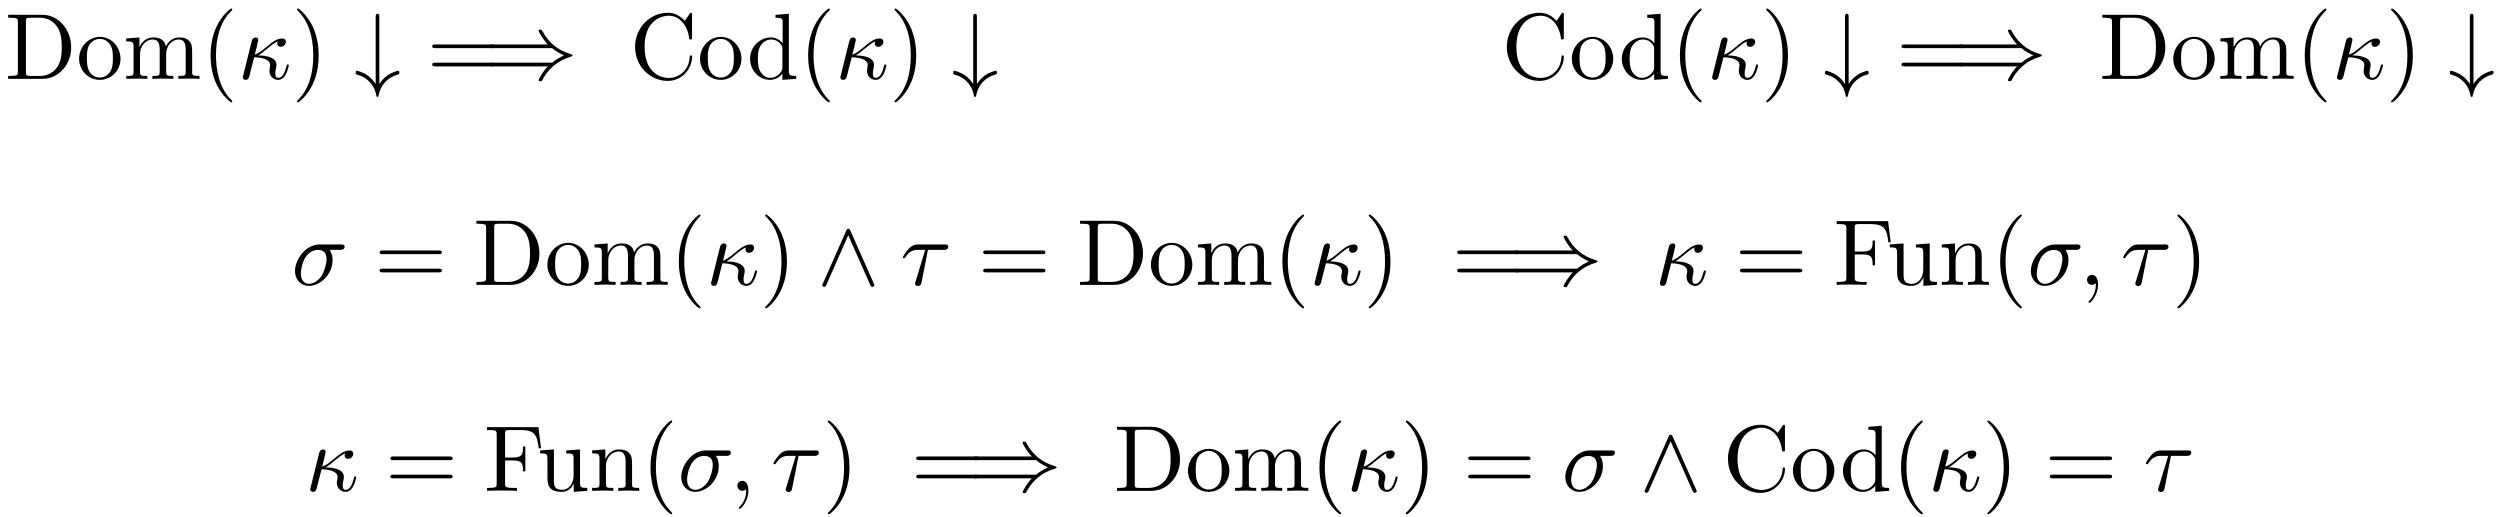 <svg xmlns='http://www.w3.org/2000/svg' xmlns:xlink='http://www.w3.org/1999/xlink' height="5.5em" version="1.1" viewBox="0 0 266 55" width="26.6em">
<defs>
<g>
<symbol id="glyph0-0" overflow="visible">
<path d="" style="stroke:none;"/>
</symbol>
<symbol id="glyph0-1" overflow="visible">
<path d="M 0.344 -6.812 L 0.344 -6.5 L 0.594 -6.5 C 1.359 -6.5 1.375 -6.391 1.375 -6.031 L 1.375 -0.781 C 1.375 -0.422 1.359 -0.312 0.594 -0.312 L 0.344 -0.312 L 0.344 0 L 4 0 C 5.672 0 7.047 -1.469 7.047 -3.344 C 7.047 -5.25 5.703 -6.812 4 -6.812 Z M 2.719 -0.312 C 2.25 -0.312 2.234 -0.375 2.234 -0.703 L 2.234 -6.094 C 2.234 -6.438 2.25 -6.5 2.719 -6.5 L 3.719 -6.5 C 4.344 -6.5 5.031 -6.281 5.531 -5.578 C 5.969 -4.984 6.047 -4.125 6.047 -3.344 C 6.047 -2.25 5.859 -1.641 5.5 -1.156 C 5.297 -0.891 4.734 -0.312 3.734 -0.312 Z M 2.719 -0.312 " style="stroke:none;"/>
</symbol>
<symbol id="glyph0-2" overflow="visible">
<path d="M 4.688 -2.141 C 4.688 -3.406 3.703 -4.469 2.5 -4.469 C 1.25 -4.469 0.281 -3.375 0.281 -2.141 C 0.281 -0.844 1.312 0.109 2.484 0.109 C 3.688 0.109 4.688 -0.875 4.688 -2.141 Z M 2.5 -0.141 C 2.062 -0.141 1.625 -0.344 1.359 -0.812 C 1.109 -1.25 1.109 -1.859 1.109 -2.219 C 1.109 -2.609 1.109 -3.141 1.344 -3.578 C 1.609 -4.031 2.078 -4.25 2.484 -4.25 C 2.922 -4.25 3.344 -4.031 3.609 -3.594 C 3.875 -3.172 3.875 -2.594 3.875 -2.219 C 3.875 -1.859 3.875 -1.312 3.656 -0.875 C 3.422 -0.422 2.984 -0.141 2.5 -0.141 Z M 2.5 -0.141 " style="stroke:none;"/>
</symbol>
<symbol id="glyph0-3" overflow="visible">
<path d="M 1.094 -3.422 L 1.094 -0.75 C 1.094 -0.312 0.984 -0.312 0.312 -0.312 L 0.312 0 C 0.672 -0.016 1.172 -0.031 1.453 -0.031 C 1.703 -0.031 2.219 -0.016 2.562 0 L 2.562 -0.312 C 1.891 -0.312 1.781 -0.312 1.781 -0.75 L 1.781 -2.594 C 1.781 -3.625 2.5 -4.188 3.125 -4.188 C 3.766 -4.188 3.875 -3.656 3.875 -3.078 L 3.875 -0.75 C 3.875 -0.312 3.766 -0.312 3.094 -0.312 L 3.094 0 C 3.438 -0.016 3.953 -0.031 4.219 -0.031 C 4.469 -0.031 5 -0.016 5.328 0 L 5.328 -0.312 C 4.672 -0.312 4.562 -0.312 4.562 -0.75 L 4.562 -2.594 C 4.562 -3.625 5.266 -4.188 5.906 -4.188 C 6.531 -4.188 6.641 -3.656 6.641 -3.078 L 6.641 -0.75 C 6.641 -0.312 6.531 -0.312 5.859 -0.312 L 5.859 0 C 6.203 -0.016 6.719 -0.031 6.984 -0.031 C 7.25 -0.031 7.766 -0.016 8.109 0 L 8.109 -0.312 C 7.594 -0.312 7.344 -0.312 7.328 -0.609 L 7.328 -2.516 C 7.328 -3.375 7.328 -3.672 7.016 -4.031 C 6.875 -4.203 6.547 -4.406 5.969 -4.406 C 5.141 -4.406 4.688 -3.812 4.531 -3.422 C 4.391 -4.297 3.656 -4.406 3.203 -4.406 C 2.469 -4.406 2 -3.984 1.719 -3.359 L 1.719 -4.406 L 0.312 -4.297 L 0.312 -3.984 C 1.016 -3.984 1.094 -3.922 1.094 -3.422 Z M 1.094 -3.422 " style="stroke:none;"/>
</symbol>
<symbol id="glyph0-4" overflow="visible">
<path d="M 3.297 2.391 C 3.297 2.359 3.297 2.344 3.125 2.172 C 1.891 0.922 1.562 -0.969 1.562 -2.5 C 1.562 -4.234 1.938 -5.969 3.172 -7.203 C 3.297 -7.328 3.297 -7.344 3.297 -7.375 C 3.297 -7.453 3.266 -7.484 3.203 -7.484 C 3.094 -7.484 2.203 -6.797 1.609 -5.531 C 1.109 -4.438 0.984 -3.328 0.984 -2.5 C 0.984 -1.719 1.094 -0.516 1.641 0.625 C 2.25 1.844 3.094 2.5 3.203 2.5 C 3.266 2.5 3.297 2.469 3.297 2.391 Z M 3.297 2.391 " style="stroke:none;"/>
</symbol>
<symbol id="glyph0-5" overflow="visible">
<path d="M 2.875 -2.5 C 2.875 -3.266 2.766 -4.469 2.219 -5.609 C 1.625 -6.828 0.766 -7.484 0.672 -7.484 C 0.609 -7.484 0.562 -7.438 0.562 -7.375 C 0.562 -7.344 0.562 -7.328 0.75 -7.141 C 1.734 -6.156 2.297 -4.578 2.297 -2.5 C 2.297 -0.781 1.938 0.969 0.703 2.219 C 0.562 2.344 0.562 2.359 0.562 2.391 C 0.562 2.453 0.609 2.5 0.672 2.5 C 0.766 2.5 1.672 1.812 2.25 0.547 C 2.766 -0.547 2.875 -1.656 2.875 -2.5 Z M 2.875 -2.5 " style="stroke:none;"/>
</symbol>
<symbol id="glyph0-6" overflow="visible">
<path d="M 6.844 -3.266 C 7 -3.266 7.188 -3.266 7.188 -3.453 C 7.188 -3.656 7 -3.656 6.859 -3.656 L 0.891 -3.656 C 0.75 -3.656 0.562 -3.656 0.562 -3.453 C 0.562 -3.266 0.75 -3.266 0.891 -3.266 Z M 6.859 -1.328 C 7 -1.328 7.188 -1.328 7.188 -1.531 C 7.188 -1.719 7 -1.719 6.844 -1.719 L 0.891 -1.719 C 0.75 -1.719 0.562 -1.719 0.562 -1.531 C 0.562 -1.328 0.75 -1.328 0.891 -1.328 Z M 6.859 -1.328 " style="stroke:none;"/>
</symbol>
<symbol id="glyph0-7" overflow="visible">
<path d="M 0.562 -3.406 C 0.562 -1.344 2.172 0.219 4.031 0.219 C 5.656 0.219 6.625 -1.172 6.625 -2.328 C 6.625 -2.422 6.625 -2.5 6.5 -2.5 C 6.391 -2.5 6.391 -2.438 6.375 -2.328 C 6.297 -0.906 5.234 -0.094 4.141 -0.094 C 3.531 -0.094 1.578 -0.422 1.578 -3.406 C 1.578 -6.375 3.531 -6.719 4.141 -6.719 C 5.219 -6.719 6.109 -5.812 6.312 -4.359 C 6.328 -4.219 6.328 -4.188 6.469 -4.188 C 6.625 -4.188 6.625 -4.219 6.625 -4.422 L 6.625 -6.781 C 6.625 -6.953 6.625 -7.031 6.516 -7.031 C 6.484 -7.031 6.438 -7.031 6.359 -6.906 L 5.859 -6.172 C 5.5 -6.531 4.984 -7.031 4.031 -7.031 C 2.156 -7.031 0.562 -5.438 0.562 -3.406 Z M 0.562 -3.406 " style="stroke:none;"/>
</symbol>
<symbol id="glyph0-8" overflow="visible">
<path d="M 3.781 -0.547 L 3.781 0.109 L 5.25 0 L 5.25 -0.312 C 4.562 -0.312 4.469 -0.375 4.469 -0.875 L 4.469 -6.922 L 3.047 -6.812 L 3.047 -6.5 C 3.734 -6.5 3.812 -6.438 3.812 -5.938 L 3.812 -3.781 C 3.531 -4.141 3.094 -4.406 2.562 -4.406 C 1.391 -4.406 0.344 -3.422 0.344 -2.141 C 0.344 -0.875 1.312 0.109 2.453 0.109 C 3.094 0.109 3.531 -0.234 3.781 -0.547 Z M 3.781 -3.219 L 3.781 -1.172 C 3.781 -1 3.781 -0.984 3.672 -0.812 C 3.375 -0.328 2.938 -0.109 2.5 -0.109 C 2.047 -0.109 1.688 -0.375 1.453 -0.75 C 1.203 -1.156 1.172 -1.719 1.172 -2.141 C 1.172 -2.5 1.188 -3.094 1.469 -3.547 C 1.688 -3.859 2.062 -4.188 2.609 -4.188 C 2.953 -4.188 3.375 -4.031 3.672 -3.594 C 3.781 -3.422 3.781 -3.406 3.781 -3.219 Z M 3.781 -3.219 " style="stroke:none;"/>
</symbol>
<symbol id="glyph0-9" overflow="visible">
<path d="M 5.797 -6.781 L 0.328 -6.781 L 0.328 -6.469 L 0.562 -6.469 C 1.328 -6.469 1.359 -6.359 1.359 -6 L 1.359 -0.781 C 1.359 -0.422 1.328 -0.312 0.562 -0.312 L 0.328 -0.312 L 0.328 0 C 0.672 -0.031 1.453 -0.031 1.844 -0.031 C 2.25 -0.031 3.156 -0.031 3.516 0 L 3.516 -0.312 L 3.188 -0.312 C 2.25 -0.312 2.25 -0.438 2.25 -0.781 L 2.25 -3.234 L 3.094 -3.234 C 4.062 -3.234 4.156 -2.922 4.156 -2.078 L 4.406 -2.078 L 4.406 -4.719 L 4.156 -4.719 C 4.156 -3.875 4.062 -3.547 3.094 -3.547 L 2.25 -3.547 L 2.25 -6.078 C 2.25 -6.406 2.266 -6.469 2.734 -6.469 L 3.922 -6.469 C 5.422 -6.469 5.672 -5.906 5.828 -4.531 L 6.078 -4.531 Z M 5.797 -6.781 " style="stroke:none;"/>
</symbol>
<symbol id="glyph0-10" overflow="visible">
<path d="M 3.891 -0.781 L 3.891 0.109 L 5.328 0 L 5.328 -0.312 C 4.641 -0.312 4.562 -0.375 4.562 -0.875 L 4.562 -4.406 L 3.094 -4.297 L 3.094 -3.984 C 3.781 -3.984 3.875 -3.922 3.875 -3.422 L 3.875 -1.656 C 3.875 -0.781 3.391 -0.109 2.656 -0.109 C 1.828 -0.109 1.781 -0.578 1.781 -1.094 L 1.781 -4.406 L 0.312 -4.297 L 0.312 -3.984 C 1.094 -3.984 1.094 -3.953 1.094 -3.078 L 1.094 -1.578 C 1.094 -0.797 1.094 0.109 2.609 0.109 C 3.172 0.109 3.609 -0.172 3.891 -0.781 Z M 3.891 -0.781 " style="stroke:none;"/>
</symbol>
<symbol id="glyph0-11" overflow="visible">
<path d="M 1.094 -3.422 L 1.094 -0.75 C 1.094 -0.312 0.984 -0.312 0.312 -0.312 L 0.312 0 C 0.672 -0.016 1.172 -0.031 1.453 -0.031 C 1.703 -0.031 2.219 -0.016 2.562 0 L 2.562 -0.312 C 1.891 -0.312 1.781 -0.312 1.781 -0.75 L 1.781 -2.594 C 1.781 -3.625 2.5 -4.188 3.125 -4.188 C 3.766 -4.188 3.875 -3.656 3.875 -3.078 L 3.875 -0.75 C 3.875 -0.312 3.766 -0.312 3.094 -0.312 L 3.094 0 C 3.438 -0.016 3.953 -0.031 4.219 -0.031 C 4.469 -0.031 5 -0.016 5.328 0 L 5.328 -0.312 C 4.812 -0.312 4.562 -0.312 4.562 -0.609 L 4.562 -2.516 C 4.562 -3.375 4.562 -3.672 4.25 -4.031 C 4.109 -4.203 3.781 -4.406 3.203 -4.406 C 2.469 -4.406 2 -3.984 1.719 -3.359 L 1.719 -4.406 L 0.312 -4.297 L 0.312 -3.984 C 1.016 -3.984 1.094 -3.922 1.094 -3.422 Z M 1.094 -3.422 " style="stroke:none;"/>
</symbol>
<symbol id="glyph1-0" overflow="visible">
<path d="" style="stroke:none;"/>
</symbol>
<symbol id="glyph1-1" overflow="visible">
<path d="M 0.594 -0.391 C 0.547 -0.25 0.547 -0.234 0.547 -0.156 C 0.547 0.016 0.688 0.109 0.844 0.109 C 1.141 0.109 1.203 -0.125 1.281 -0.453 C 1.375 -0.812 1.312 -0.625 1.75 -2.297 C 2.578 -2.266 3.453 -2.094 3.453 -1.453 C 3.453 -1.375 3.453 -1.328 3.422 -1.219 C 3.391 -1.062 3.375 -0.953 3.375 -0.875 C 3.375 -0.297 3.781 0.109 4.297 0.109 C 4.609 0.109 4.875 -0.062 5.078 -0.406 C 5.328 -0.828 5.438 -1.406 5.438 -1.422 C 5.438 -1.531 5.359 -1.531 5.328 -1.531 C 5.219 -1.531 5.219 -1.484 5.188 -1.344 C 5 -0.656 4.766 -0.109 4.312 -0.109 C 4.109 -0.109 4 -0.234 4 -0.594 C 4 -0.734 4.031 -0.984 4.078 -1.141 C 4.094 -1.234 4.125 -1.359 4.125 -1.469 C 4.125 -2.406 2.75 -2.484 2.188 -2.5 C 2.516 -2.688 2.844 -2.953 3.109 -3.188 C 3.562 -3.562 3.859 -3.812 4.25 -3.984 C 4.234 -3.922 4.203 -3.812 4.203 -3.766 C 4.203 -3.641 4.281 -3.406 4.578 -3.406 C 4.906 -3.406 5.125 -3.703 5.125 -3.953 C 5.125 -4.031 5.078 -4.297 4.719 -4.297 C 4.109 -4.297 3.531 -3.797 3.094 -3.422 C 2.406 -2.844 2.172 -2.703 1.812 -2.578 C 1.844 -2.688 1.969 -3.188 2.016 -3.359 C 2.078 -3.625 2.188 -4.094 2.188 -4.141 C 2.188 -4.312 2.078 -4.406 1.906 -4.406 C 1.875 -4.406 1.594 -4.406 1.5 -4.047 Z M 0.594 -0.391 " style="stroke:none;"/>
</symbol>
<symbol id="glyph1-2" overflow="visible">
<path d="M 5.156 -3.719 C 5.297 -3.719 5.656 -3.719 5.656 -4.062 C 5.656 -4.297 5.438 -4.297 5.266 -4.297 L 2.984 -4.297 C 1.484 -4.297 0.375 -2.656 0.375 -1.469 C 0.375 -0.594 0.969 0.109 1.875 0.109 C 3.047 0.109 4.375 -1.094 4.375 -2.625 C 4.375 -2.797 4.375 -3.281 4.062 -3.719 Z M 1.891 -0.109 C 1.391 -0.109 1 -0.469 1 -1.188 C 1 -1.484 1.109 -2.297 1.469 -2.891 C 1.891 -3.578 2.484 -3.719 2.828 -3.719 C 3.656 -3.719 3.734 -3.062 3.734 -2.75 C 3.734 -2.281 3.531 -1.469 3.203 -0.953 C 2.812 -0.375 2.266 -0.109 1.891 -0.109 Z M 1.891 -0.109 " style="stroke:none;"/>
</symbol>
<symbol id="glyph1-3" overflow="visible">
<path d="M 2.938 -3.719 L 4.609 -3.719 C 4.734 -3.719 5.094 -3.719 5.094 -4.062 C 5.094 -4.297 4.891 -4.297 4.688 -4.297 L 1.906 -4.297 C 1.703 -4.297 1.312 -4.297 0.875 -3.828 C 0.547 -3.469 0.266 -2.984 0.266 -2.938 C 0.266 -2.922 0.266 -2.828 0.391 -2.828 C 0.469 -2.828 0.484 -2.875 0.547 -2.953 C 1.031 -3.719 1.609 -3.719 1.812 -3.719 L 2.641 -3.719 L 1.672 -0.516 C 1.625 -0.406 1.562 -0.188 1.562 -0.156 C 1.562 -0.047 1.641 0.125 1.859 0.125 C 2.188 0.125 2.234 -0.156 2.266 -0.312 Z M 2.938 -3.719 " style="stroke:none;"/>
</symbol>
<symbol id="glyph1-4" overflow="visible">
<path d="M 2.031 -0.016 C 2.031 -0.672 1.781 -1.062 1.391 -1.062 C 1.062 -1.062 0.859 -0.812 0.859 -0.531 C 0.859 -0.266 1.062 0 1.391 0 C 1.5 0 1.641 -0.047 1.734 -0.125 C 1.766 -0.156 1.781 -0.156 1.781 -0.156 C 1.797 -0.156 1.797 -0.156 1.797 -0.016 C 1.797 0.734 1.453 1.328 1.125 1.656 C 1.016 1.766 1.016 1.781 1.016 1.812 C 1.016 1.891 1.062 1.922 1.109 1.922 C 1.219 1.922 2.031 1.156 2.031 -0.016 Z M 2.031 -0.016 " style="stroke:none;"/>
</symbol>
<symbol id="glyph2-0" overflow="visible">
<path d="" style="stroke:none;"/>
</symbol>
<symbol id="glyph2-1" overflow="visible">
<path d="M 2.688 -6.562 C 2.688 -6.734 2.688 -6.922 2.5 -6.922 C 2.297 -6.922 2.297 -6.734 2.297 -6.562 L 2.297 0.547 C 2.047 0.172 1.781 -0.109 1.531 -0.297 C 0.922 -0.75 0.312 -0.859 0.297 -0.859 C 0.172 -0.859 0.172 -0.75 0.172 -0.672 C 0.172 -0.516 0.172 -0.5 0.406 -0.422 C 1.078 -0.234 1.469 0.125 1.688 0.375 C 2.203 0.922 2.328 1.516 2.375 1.828 C 2.391 1.875 2.422 1.922 2.5 1.922 C 2.578 1.922 2.594 1.859 2.609 1.766 C 2.828 0.641 3.547 -0.141 4.641 -0.453 C 4.797 -0.5 4.812 -0.5 4.812 -0.672 C 4.812 -0.75 4.812 -0.859 4.688 -0.859 C 4.672 -0.859 4.078 -0.75 3.516 -0.344 C 3.188 -0.094 2.906 0.203 2.688 0.547 Z M 2.688 -6.562 " style="stroke:none;"/>
</symbol>
<symbol id="glyph2-2" overflow="visible">
<path d="M 7.234 -3.266 C 7.656 -2.906 8.172 -2.641 8.5 -2.5 C 8.141 -2.328 7.641 -2.078 7.234 -1.719 L 0.906 -1.719 C 0.734 -1.719 0.547 -1.719 0.547 -1.531 C 0.547 -1.328 0.734 -1.328 0.891 -1.328 L 6.781 -1.328 C 6.312 -0.875 5.797 0.016 5.797 0.141 C 5.797 0.25 5.922 0.25 5.984 0.25 C 6.062 0.25 6.125 0.25 6.172 0.172 C 6.375 -0.203 6.656 -0.734 7.312 -1.312 C 8 -1.922 8.656 -2.188 9.188 -2.344 C 9.344 -2.406 9.359 -2.406 9.375 -2.438 C 9.406 -2.438 9.406 -2.469 9.406 -2.5 C 9.406 -2.516 9.406 -2.531 9.391 -2.547 L 9.359 -2.578 C 9.344 -2.578 9.328 -2.594 9.141 -2.656 C 7.797 -3.047 6.797 -3.953 6.234 -5.031 C 6.125 -5.219 6.125 -5.234 5.984 -5.234 C 5.922 -5.234 5.797 -5.234 5.797 -5.125 C 5.797 -5 6.297 -4.125 6.781 -3.656 L 0.891 -3.656 C 0.734 -3.656 0.547 -3.656 0.547 -3.453 C 0.547 -3.266 0.734 -3.266 0.906 -3.266 Z M 7.234 -3.266 " style="stroke:none;"/>
</symbol>
<symbol id="glyph2-3" overflow="visible">
<path d="M 3.547 -5.75 C 3.469 -5.922 3.406 -5.969 3.312 -5.969 C 3.188 -5.969 3.156 -5.891 3.094 -5.75 L 0.625 -0.172 C 0.562 -0.047 0.547 -0.031 0.547 0.016 C 0.547 0.125 0.641 0.219 0.75 0.219 C 0.812 0.219 0.891 0.203 0.984 0.016 L 3.312 -5.281 L 5.656 0.016 C 5.75 0.219 5.859 0.219 5.891 0.219 C 6 0.219 6.094 0.125 6.094 0.016 C 6.094 0 6.094 -0.016 6.031 -0.141 Z M 3.547 -5.75 " style="stroke:none;"/>
</symbol>
</g>
</defs>
<g id="surface1">
<g style="fill:rgb(0%,0%,0%);fill-opacity:1;">
  <use x="0.525" xmlns:tns0='http://www.w3.org/1999/xlink' tns0:href="#glyph0-1" y="8.39"/>
  <use x="8.135" xmlns:tns0='http://www.w3.org/1999/xlink' tns0:href="#glyph0-2" y="8.39"/>
  <use x="13.117" xmlns:tns0='http://www.w3.org/1999/xlink' tns0:href="#glyph0-3" y="8.39"/>
  <use x="21.419" xmlns:tns0='http://www.w3.org/1999/xlink' tns0:href="#glyph0-4" y="8.39"/>
</g>
<g style="fill:rgb(0%,0%,0%);fill-opacity:1;">
  <use x="25.293" xmlns:tns0='http://www.w3.org/1999/xlink' tns0:href="#glyph1-1" y="8.39"/>
</g>
<g style="fill:rgb(0%,0%,0%);fill-opacity:1;">
  <use x="31.033" xmlns:tns0='http://www.w3.org/1999/xlink' tns0:href="#glyph0-5" y="8.39"/>
</g>
<g style="fill:rgb(0%,0%,0%);fill-opacity:1;">
  <use x="37.675" xmlns:tns0='http://www.w3.org/1999/xlink' tns0:href="#glyph2-1" y="8.39"/>
</g>
<g style="fill:rgb(0%,0%,0%);fill-opacity:1;">
  <use x="45.424" xmlns:tns0='http://www.w3.org/1999/xlink' tns0:href="#glyph0-6" y="8.39"/>
</g>
<g style="fill:rgb(0%,0%,0%);fill-opacity:1;">
  <use x="51.512" xmlns:tns0='http://www.w3.org/1999/xlink' tns0:href="#glyph2-2" y="8.39"/>
</g>
<g style="fill:rgb(0%,0%,0%);fill-opacity:1;">
  <use x="67.009" xmlns:tns0='http://www.w3.org/1999/xlink' tns0:href="#glyph0-7" y="8.39"/>
  <use x="74.204" xmlns:tns0='http://www.w3.org/1999/xlink' tns0:href="#glyph0-2" y="8.39"/>
</g>
<g style="fill:rgb(0%,0%,0%);fill-opacity:1;">
  <use x="79.464" xmlns:tns0='http://www.w3.org/1999/xlink' tns0:href="#glyph0-8" y="8.39"/>
  <use x="84.999" xmlns:tns0='http://www.w3.org/1999/xlink' tns0:href="#glyph0-4" y="8.39"/>
</g>
<g style="fill:rgb(0%,0%,0%);fill-opacity:1;">
  <use x="88.872" xmlns:tns0='http://www.w3.org/1999/xlink' tns0:href="#glyph1-1" y="8.39"/>
</g>
<g style="fill:rgb(0%,0%,0%);fill-opacity:1;">
  <use x="94.612" xmlns:tns0='http://www.w3.org/1999/xlink' tns0:href="#glyph0-5" y="8.39"/>
</g>
<g style="fill:rgb(0%,0%,0%);fill-opacity:1;">
  <use x="101.254" xmlns:tns0='http://www.w3.org/1999/xlink' tns0:href="#glyph2-1" y="8.39"/>
</g>
<g style="fill:rgb(0%,0%,0%);fill-opacity:1;">
  <use x="159.765" xmlns:tns0='http://www.w3.org/1999/xlink' tns0:href="#glyph0-7" y="8.39"/>
  <use x="166.96" xmlns:tns0='http://www.w3.org/1999/xlink' tns0:href="#glyph0-2" y="8.39"/>
</g>
<g style="fill:rgb(0%,0%,0%);fill-opacity:1;">
  <use x="172.22" xmlns:tns0='http://www.w3.org/1999/xlink' tns0:href="#glyph0-8" y="8.39"/>
  <use x="177.755" xmlns:tns0='http://www.w3.org/1999/xlink' tns0:href="#glyph0-4" y="8.39"/>
</g>
<g style="fill:rgb(0%,0%,0%);fill-opacity:1;">
  <use x="181.627" xmlns:tns0='http://www.w3.org/1999/xlink' tns0:href="#glyph1-1" y="8.39"/>
</g>
<g style="fill:rgb(0%,0%,0%);fill-opacity:1;">
  <use x="187.367" xmlns:tns0='http://www.w3.org/1999/xlink' tns0:href="#glyph0-5" y="8.39"/>
</g>
<g style="fill:rgb(0%,0%,0%);fill-opacity:1;">
  <use x="194.009" xmlns:tns0='http://www.w3.org/1999/xlink' tns0:href="#glyph2-1" y="8.39"/>
</g>
<g style="fill:rgb(0%,0%,0%);fill-opacity:1;">
  <use x="201.758" xmlns:tns0='http://www.w3.org/1999/xlink' tns0:href="#glyph0-6" y="8.39"/>
</g>
<g style="fill:rgb(0%,0%,0%);fill-opacity:1;">
  <use x="207.846" xmlns:tns0='http://www.w3.org/1999/xlink' tns0:href="#glyph2-2" y="8.39"/>
</g>
<g style="fill:rgb(0%,0%,0%);fill-opacity:1;">
  <use x="223.344" xmlns:tns0='http://www.w3.org/1999/xlink' tns0:href="#glyph0-1" y="8.39"/>
  <use x="230.954" xmlns:tns0='http://www.w3.org/1999/xlink' tns0:href="#glyph0-2" y="8.39"/>
  <use x="235.936" xmlns:tns0='http://www.w3.org/1999/xlink' tns0:href="#glyph0-3" y="8.39"/>
  <use x="244.238" xmlns:tns0='http://www.w3.org/1999/xlink' tns0:href="#glyph0-4" y="8.39"/>
</g>
<g style="fill:rgb(0%,0%,0%);fill-opacity:1;">
  <use x="248.112" xmlns:tns0='http://www.w3.org/1999/xlink' tns0:href="#glyph1-1" y="8.39"/>
</g>
<g style="fill:rgb(0%,0%,0%);fill-opacity:1;">
  <use x="253.852" xmlns:tns0='http://www.w3.org/1999/xlink' tns0:href="#glyph0-5" y="8.39"/>
</g>
<g style="fill:rgb(0%,0%,0%);fill-opacity:1;">
  <use x="260.494" xmlns:tns0='http://www.w3.org/1999/xlink' tns0:href="#glyph2-1" y="8.39"/>
</g>
<g style="fill:rgb(0%,0%,0%);fill-opacity:1;">
  <use x="31.011" xmlns:tns0='http://www.w3.org/1999/xlink' tns0:href="#glyph1-2" y="30.308"/>
</g>
<g style="fill:rgb(0%,0%,0%);fill-opacity:1;">
  <use x="39.829" xmlns:tns0='http://www.w3.org/1999/xlink' tns0:href="#glyph0-6" y="30.308"/>
</g>
<g style="fill:rgb(0%,0%,0%);fill-opacity:1;">
  <use x="50.348" xmlns:tns0='http://www.w3.org/1999/xlink' tns0:href="#glyph0-1" y="30.308"/>
  <use x="57.958" xmlns:tns0='http://www.w3.org/1999/xlink' tns0:href="#glyph0-2" y="30.308"/>
  <use x="62.939" xmlns:tns0='http://www.w3.org/1999/xlink' tns0:href="#glyph0-3" y="30.308"/>
  <use x="71.241" xmlns:tns0='http://www.w3.org/1999/xlink' tns0:href="#glyph0-4" y="30.308"/>
</g>
<g style="fill:rgb(0%,0%,0%);fill-opacity:1;">
  <use x="75.113" xmlns:tns0='http://www.w3.org/1999/xlink' tns0:href="#glyph1-1" y="30.308"/>
</g>
<g style="fill:rgb(0%,0%,0%);fill-opacity:1;">
  <use x="80.853" xmlns:tns0='http://www.w3.org/1999/xlink' tns0:href="#glyph0-5" y="30.308"/>
</g>
<g style="fill:rgb(0%,0%,0%);fill-opacity:1;">
  <use x="86.941" xmlns:tns0='http://www.w3.org/1999/xlink' tns0:href="#glyph2-3" y="30.308"/>
</g>
<g style="fill:rgb(0%,0%,0%);fill-opacity:1;">
  <use x="95.797" xmlns:tns0='http://www.w3.org/1999/xlink' tns0:href="#glyph1-3" y="30.308"/>
</g>
<g style="fill:rgb(0%,0%,0%);fill-opacity:1;">
  <use x="104.047" xmlns:tns0='http://www.w3.org/1999/xlink' tns0:href="#glyph0-6" y="30.308"/>
</g>
<g style="fill:rgb(0%,0%,0%);fill-opacity:1;">
  <use x="114.566" xmlns:tns0='http://www.w3.org/1999/xlink' tns0:href="#glyph0-1" y="30.308"/>
  <use x="122.176" xmlns:tns0='http://www.w3.org/1999/xlink' tns0:href="#glyph0-2" y="30.308"/>
  <use x="127.157" xmlns:tns0='http://www.w3.org/1999/xlink' tns0:href="#glyph0-3" y="30.308"/>
  <use x="135.459" xmlns:tns0='http://www.w3.org/1999/xlink' tns0:href="#glyph0-4" y="30.308"/>
</g>
<g style="fill:rgb(0%,0%,0%);fill-opacity:1;">
  <use x="139.332" xmlns:tns0='http://www.w3.org/1999/xlink' tns0:href="#glyph1-1" y="30.308"/>
</g>
<g style="fill:rgb(0%,0%,0%);fill-opacity:1;">
  <use x="145.072" xmlns:tns0='http://www.w3.org/1999/xlink' tns0:href="#glyph0-5" y="30.308"/>
</g>
<g style="fill:rgb(0%,0%,0%);fill-opacity:1;">
  <use x="154.486" xmlns:tns0='http://www.w3.org/1999/xlink' tns0:href="#glyph0-6" y="30.308"/>
</g>
<g style="fill:rgb(0%,0%,0%);fill-opacity:1;">
  <use x="160.569" xmlns:tns0='http://www.w3.org/1999/xlink' tns0:href="#glyph2-2" y="30.308"/>
</g>
<g style="fill:rgb(0%,0%,0%);fill-opacity:1;">
  <use x="176.066" xmlns:tns0='http://www.w3.org/1999/xlink' tns0:href="#glyph1-1" y="30.308"/>
</g>
<g style="fill:rgb(0%,0%,0%);fill-opacity:1;">
  <use x="184.574" xmlns:tns0='http://www.w3.org/1999/xlink' tns0:href="#glyph0-6" y="30.308"/>
</g>
<g style="fill:rgb(0%,0%,0%);fill-opacity:1;">
  <use x="195.093" xmlns:tns0='http://www.w3.org/1999/xlink' tns0:href="#glyph0-9" y="30.308"/>
</g>
<g style="fill:rgb(0%,0%,0%);fill-opacity:1;">
  <use x="200.759" xmlns:tns0='http://www.w3.org/1999/xlink' tns0:href="#glyph0-10" y="30.308"/>
  <use x="206.294" xmlns:tns0='http://www.w3.org/1999/xlink' tns0:href="#glyph0-11" y="30.308"/>
  <use x="211.83" xmlns:tns0='http://www.w3.org/1999/xlink' tns0:href="#glyph0-4" y="30.308"/>
</g>
<g style="fill:rgb(0%,0%,0%);fill-opacity:1;">
  <use x="215.707" xmlns:tns0='http://www.w3.org/1999/xlink' tns0:href="#glyph1-2" y="30.308"/>
</g>
<g style="fill:rgb(0%,0%,0%);fill-opacity:1;">
  <use x="221.2" xmlns:tns0='http://www.w3.org/1999/xlink' tns0:href="#glyph1-4" y="30.308"/>
</g>
<g style="fill:rgb(0%,0%,0%);fill-opacity:1;">
  <use x="225.632" xmlns:tns0='http://www.w3.org/1999/xlink' tns0:href="#glyph1-3" y="30.308"/>
</g>
<g style="fill:rgb(0%,0%,0%);fill-opacity:1;">
  <use x="231.114" xmlns:tns0='http://www.w3.org/1999/xlink' tns0:href="#glyph0-5" y="30.308"/>
</g>
<g style="fill:rgb(0%,0%,0%);fill-opacity:1;">
  <use x="32.464" xmlns:tns0='http://www.w3.org/1999/xlink' tns0:href="#glyph1-1" y="52.225"/>
</g>
<g style="fill:rgb(0%,0%,0%);fill-opacity:1;">
  <use x="40.971" xmlns:tns0='http://www.w3.org/1999/xlink' tns0:href="#glyph0-6" y="52.225"/>
</g>
<g style="fill:rgb(0%,0%,0%);fill-opacity:1;">
  <use x="51.49" xmlns:tns0='http://www.w3.org/1999/xlink' tns0:href="#glyph0-9" y="52.225"/>
</g>
<g style="fill:rgb(0%,0%,0%);fill-opacity:1;">
  <use x="57.156" xmlns:tns0='http://www.w3.org/1999/xlink' tns0:href="#glyph0-10" y="52.225"/>
  <use x="62.691" xmlns:tns0='http://www.w3.org/1999/xlink' tns0:href="#glyph0-11" y="52.225"/>
  <use x="68.227" xmlns:tns0='http://www.w3.org/1999/xlink' tns0:href="#glyph0-4" y="52.225"/>
</g>
<g style="fill:rgb(0%,0%,0%);fill-opacity:1;">
  <use x="72.105" xmlns:tns0='http://www.w3.org/1999/xlink' tns0:href="#glyph1-2" y="52.225"/>
</g>
<g style="fill:rgb(0%,0%,0%);fill-opacity:1;">
  <use x="77.598" xmlns:tns0='http://www.w3.org/1999/xlink' tns0:href="#glyph1-4" y="52.225"/>
</g>
<g style="fill:rgb(0%,0%,0%);fill-opacity:1;">
  <use x="82.03" xmlns:tns0='http://www.w3.org/1999/xlink' tns0:href="#glyph1-3" y="52.225"/>
</g>
<g style="fill:rgb(0%,0%,0%);fill-opacity:1;">
  <use x="87.512" xmlns:tns0='http://www.w3.org/1999/xlink' tns0:href="#glyph0-5" y="52.225"/>
</g>
<g style="fill:rgb(0%,0%,0%);fill-opacity:1;">
  <use x="96.926" xmlns:tns0='http://www.w3.org/1999/xlink' tns0:href="#glyph0-6" y="52.225"/>
</g>
<g style="fill:rgb(0%,0%,0%);fill-opacity:1;">
  <use x="103.009" xmlns:tns0='http://www.w3.org/1999/xlink' tns0:href="#glyph2-2" y="52.225"/>
</g>
<g style="fill:rgb(0%,0%,0%);fill-opacity:1;">
  <use x="118.507" xmlns:tns0='http://www.w3.org/1999/xlink' tns0:href="#glyph0-1" y="52.225"/>
  <use x="126.117" xmlns:tns0='http://www.w3.org/1999/xlink' tns0:href="#glyph0-2" y="52.225"/>
  <use x="131.099" xmlns:tns0='http://www.w3.org/1999/xlink' tns0:href="#glyph0-3" y="52.225"/>
  <use x="139.401" xmlns:tns0='http://www.w3.org/1999/xlink' tns0:href="#glyph0-4" y="52.225"/>
</g>
<g style="fill:rgb(0%,0%,0%);fill-opacity:1;">
  <use x="143.275" xmlns:tns0='http://www.w3.org/1999/xlink' tns0:href="#glyph1-1" y="52.225"/>
</g>
<g style="fill:rgb(0%,0%,0%);fill-opacity:1;">
  <use x="149.015" xmlns:tns0='http://www.w3.org/1999/xlink' tns0:href="#glyph0-5" y="52.225"/>
</g>
<g style="fill:rgb(0%,0%,0%);fill-opacity:1;">
  <use x="155.659" xmlns:tns0='http://www.w3.org/1999/xlink' tns0:href="#glyph0-6" y="52.225"/>
</g>
<g style="fill:rgb(0%,0%,0%);fill-opacity:1;">
  <use x="166.173" xmlns:tns0='http://www.w3.org/1999/xlink' tns0:href="#glyph1-2" y="52.225"/>
</g>
<g style="fill:rgb(0%,0%,0%);fill-opacity:1;">
  <use x="174.437" xmlns:tns0='http://www.w3.org/1999/xlink' tns0:href="#glyph2-3" y="52.225"/>
</g>
<g style="fill:rgb(0%,0%,0%);fill-opacity:1;">
  <use x="183.293" xmlns:tns0='http://www.w3.org/1999/xlink' tns0:href="#glyph0-7" y="52.225"/>
  <use x="190.488" xmlns:tns0='http://www.w3.org/1999/xlink' tns0:href="#glyph0-2" y="52.225"/>
</g>
<g style="fill:rgb(0%,0%,0%);fill-opacity:1;">
  <use x="195.748" xmlns:tns0='http://www.w3.org/1999/xlink' tns0:href="#glyph0-8" y="52.225"/>
  <use x="201.283" xmlns:tns0='http://www.w3.org/1999/xlink' tns0:href="#glyph0-4" y="52.225"/>
</g>
<g style="fill:rgb(0%,0%,0%);fill-opacity:1;">
  <use x="205.155" xmlns:tns0='http://www.w3.org/1999/xlink' tns0:href="#glyph1-1" y="52.225"/>
</g>
<g style="fill:rgb(0%,0%,0%);fill-opacity:1;">
  <use x="210.895" xmlns:tns0='http://www.w3.org/1999/xlink' tns0:href="#glyph0-5" y="52.225"/>
</g>
<g style="fill:rgb(0%,0%,0%);fill-opacity:1;">
  <use x="217.539" xmlns:tns0='http://www.w3.org/1999/xlink' tns0:href="#glyph0-6" y="52.225"/>
</g>
<g style="fill:rgb(0%,0%,0%);fill-opacity:1;">
  <use x="228.053" xmlns:tns0='http://www.w3.org/1999/xlink' tns0:href="#glyph1-3" y="52.225"/>
</g>
</g>
</svg>